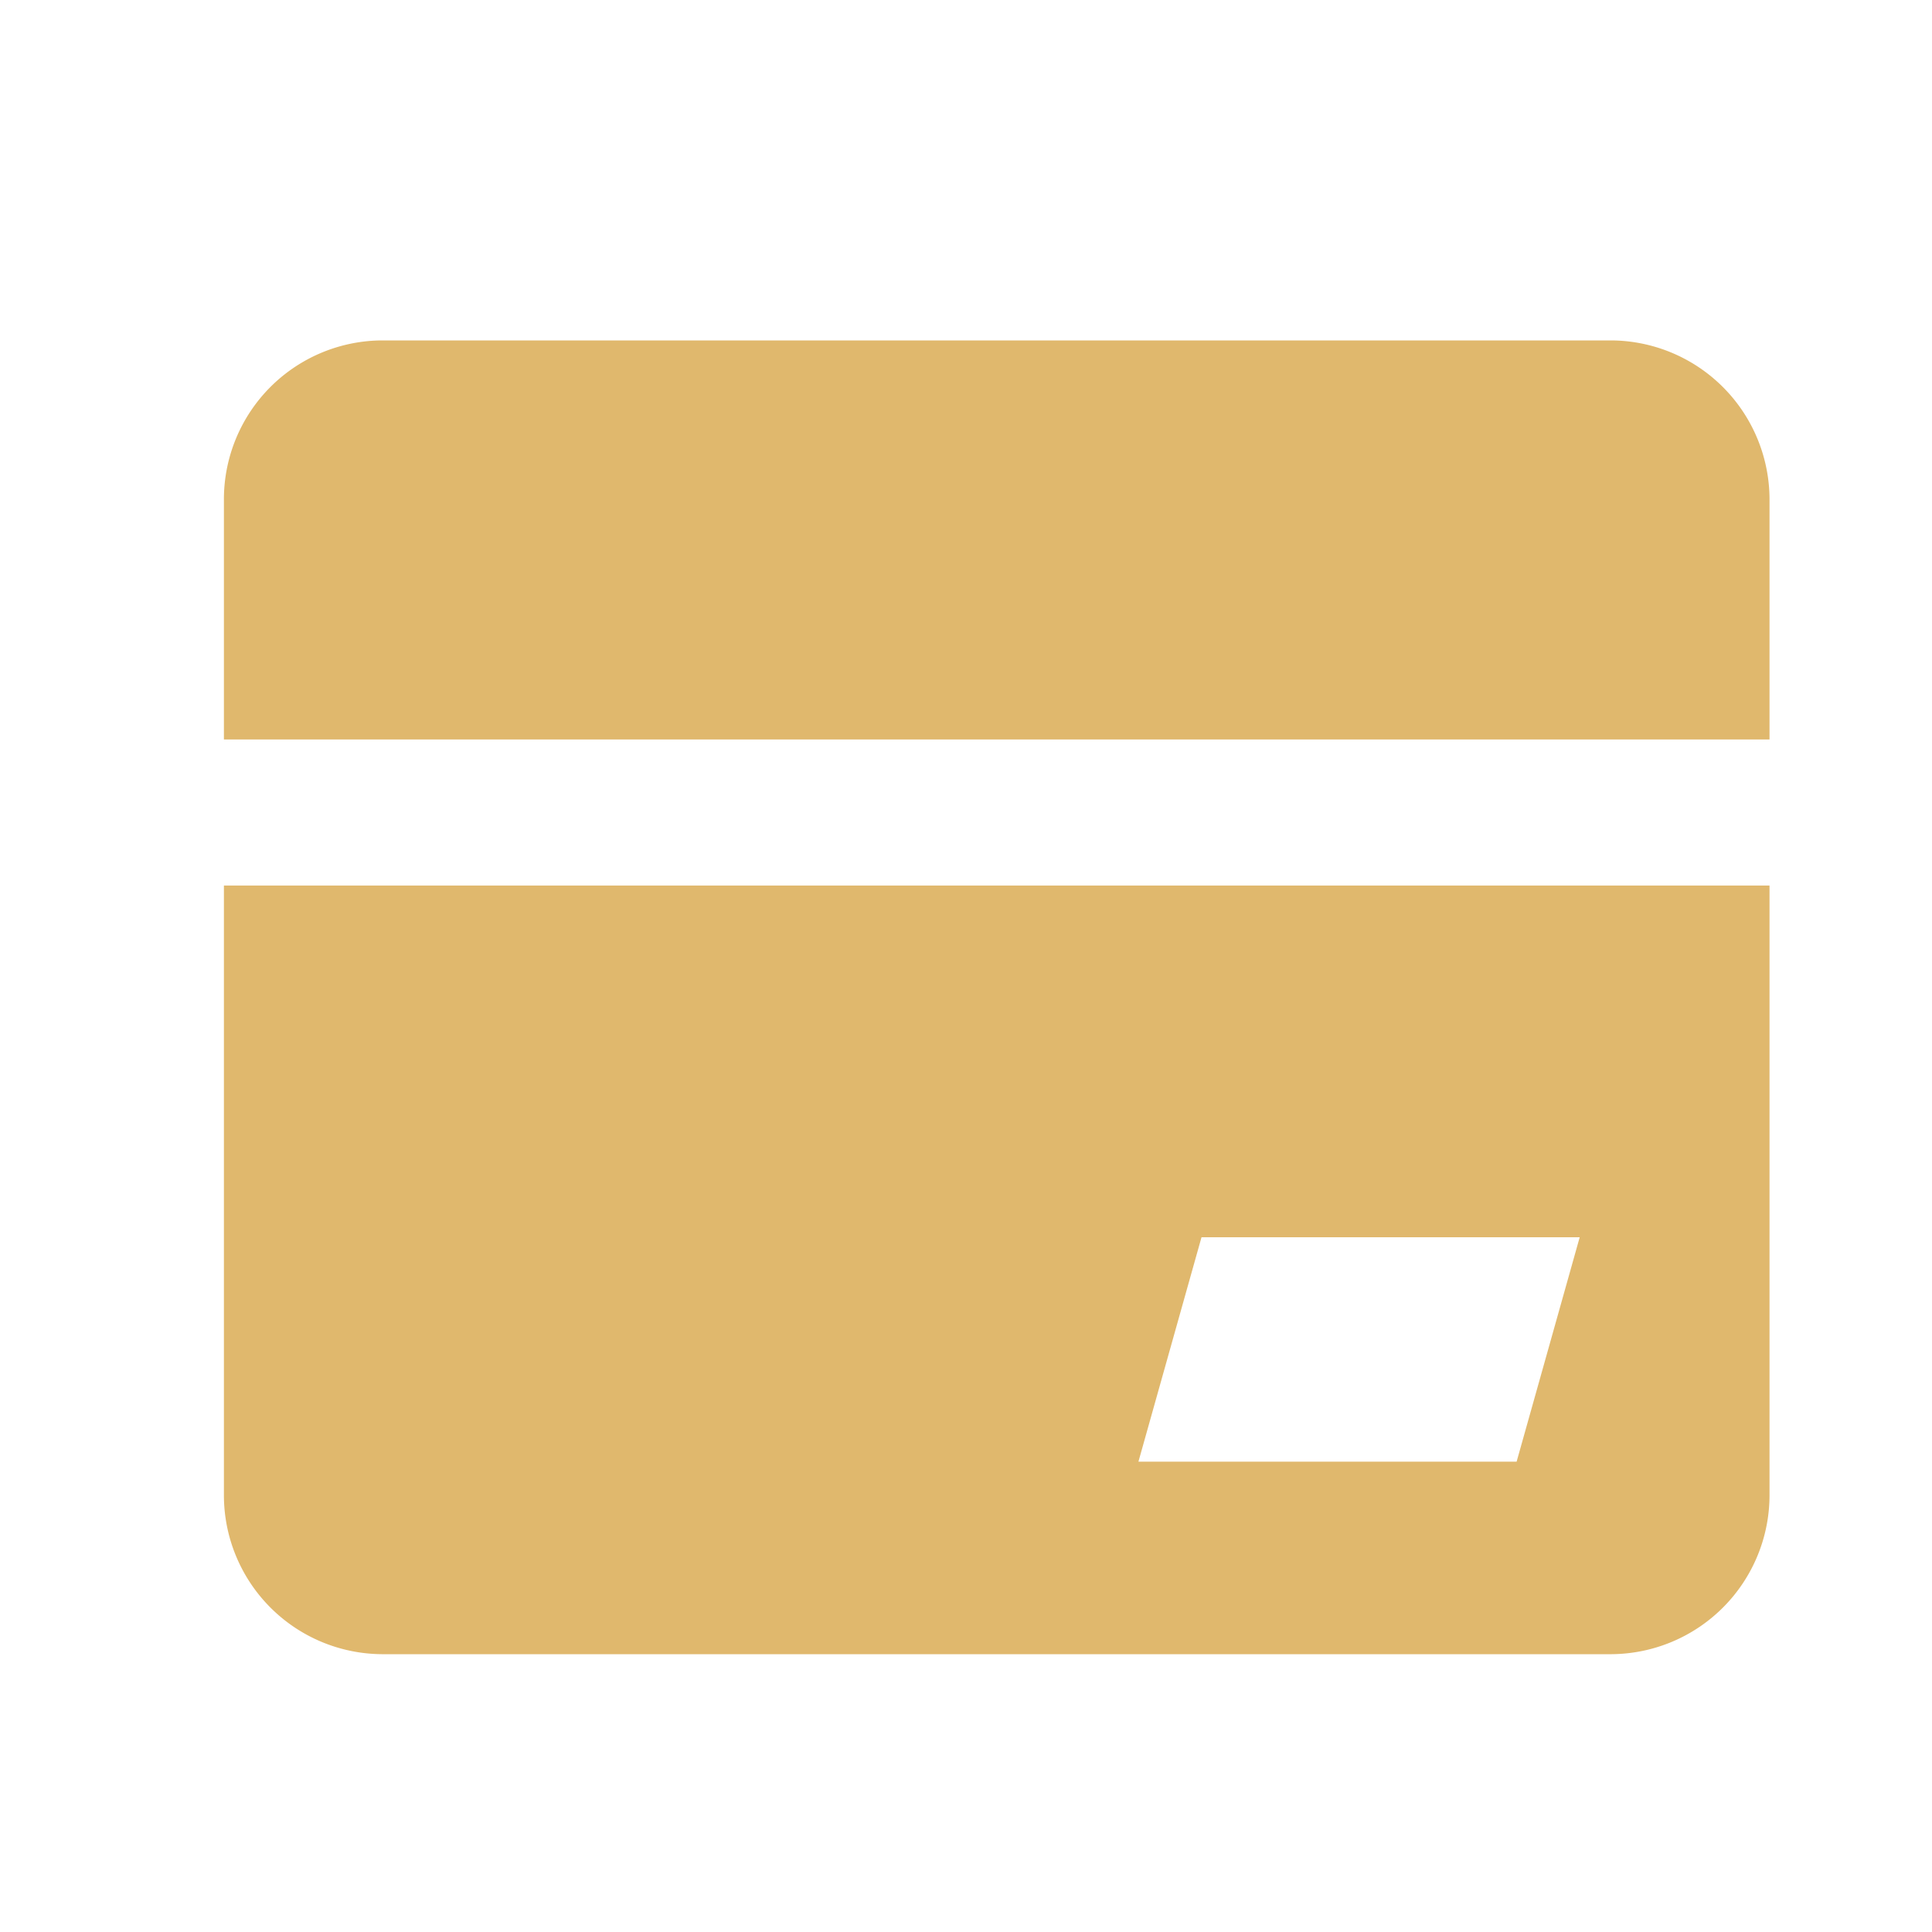 <svg id="图层_1" data-name="图层 1" xmlns="http://www.w3.org/2000/svg" viewBox="0 0 200 200"><defs><style>.cls-1{fill:#e0b86d;}</style></defs><path id="联合_31" data-name="联合 31" class="cls-1" d="M39.51,171.24a16.46,16.46,0,0,1-16.33-16.57v-63h160v63a16.47,16.47,0,0,1-16.32,16.57Zm78.34-19.93H157l6.53-23.23H124.38ZM23.18,76.55V51.84a16.45,16.45,0,0,1,16.31-16.6H166.85a16.48,16.48,0,0,1,16.33,16.6V76.55Z"/></svg>